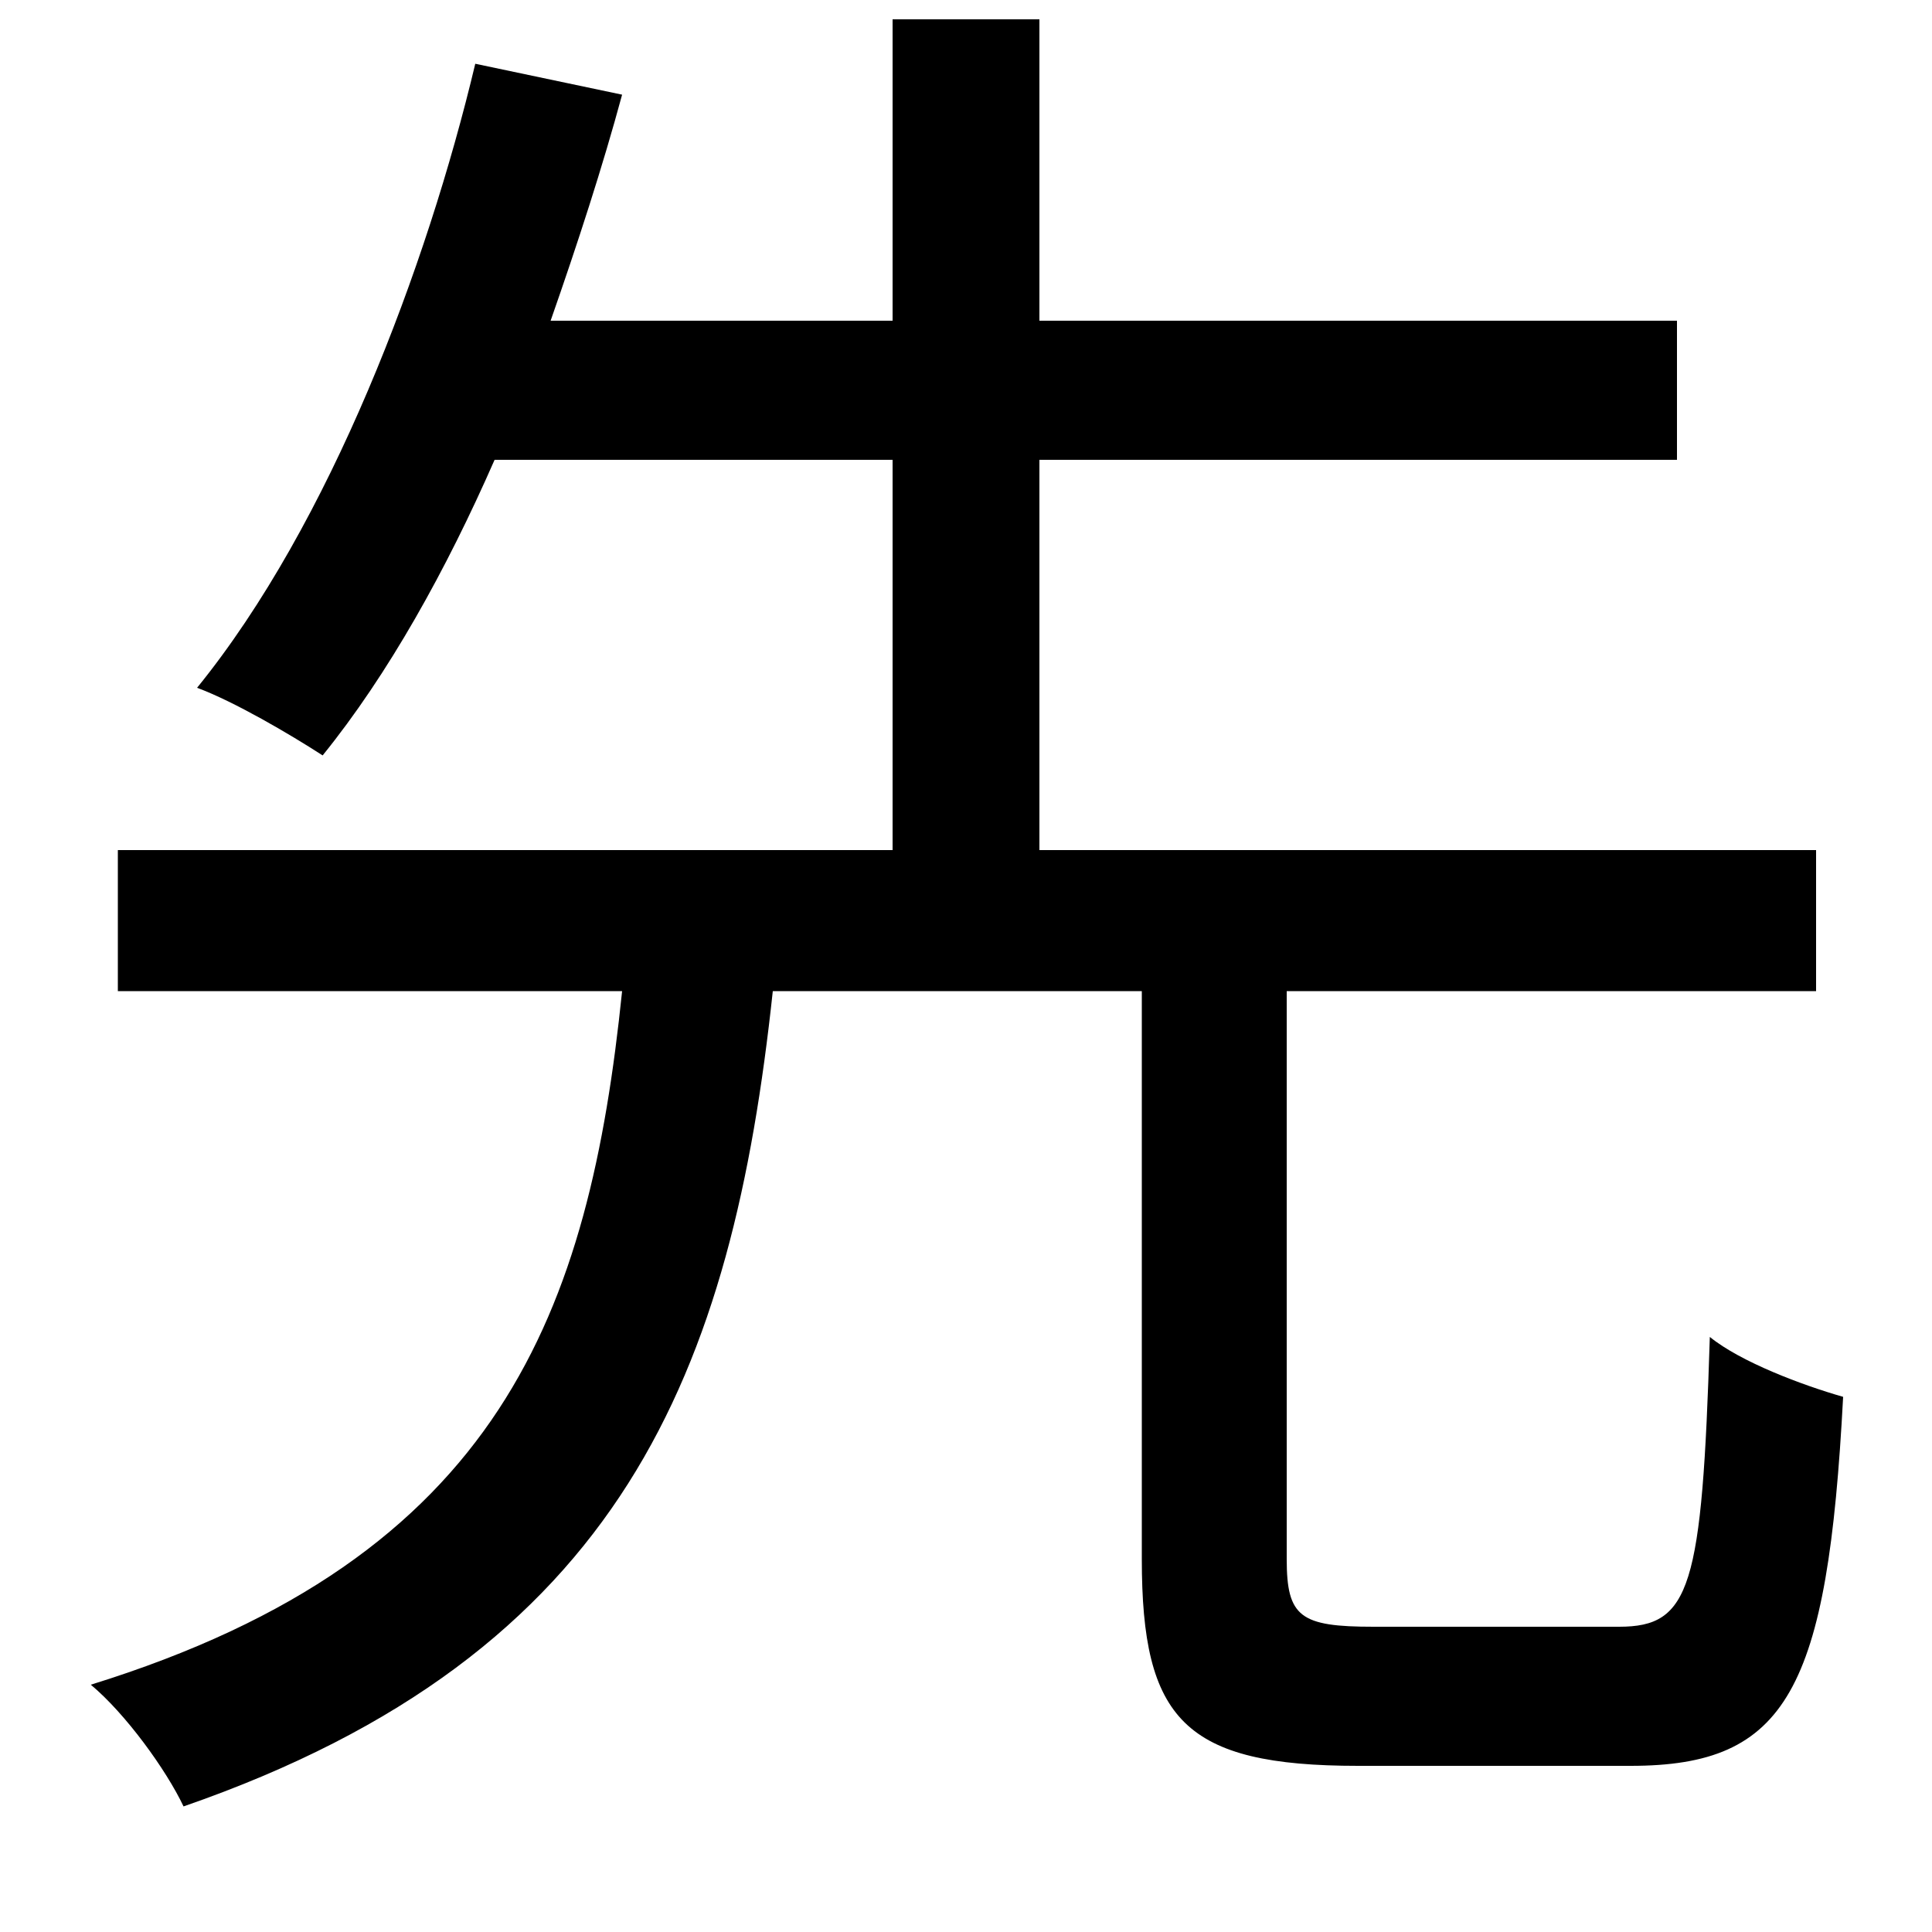 <svg xmlns="http://www.w3.org/2000/svg"
    viewBox="0 0 1000 1000">
  <!--
© 2014-2021 Adobe (http://www.adobe.com/).
Noto is a trademark of Google Inc.
This Font Software is licensed under the SIL Open Font License, Version 1.1. This Font Software is distributed on an "AS IS" BASIS, WITHOUT WARRANTIES OR CONDITIONS OF ANY KIND, either express or implied. See the SIL Open Font License for the specific language, permissions and limitations governing your use of this Font Software.
http://scripts.sil.org/OFL
  -->
<path d="M462 10L462 166 285 166C299 126 312 86 322 49L246 33C221 138 171 271 102 356 121 363 150 380 167 391 201 349 231 295 256 238L462 238 462 440 61 440 61 513 322 513C305 678 260 806 47 872 65 887 86 916 95 935 323 856 379 709 400 513L591 513 591 807C591 890 613 914 703 914 721 914 825 914 844 914 925 914 946 875 954 723 933 717 901 705 885 692 881 822 875 842 838 842 815 842 729 842 711 842 673 842 666 837 666 807L666 513 940 513 940 440 538 440 538 238 868 238 868 166 538 166 538 10Z"/>
</svg>